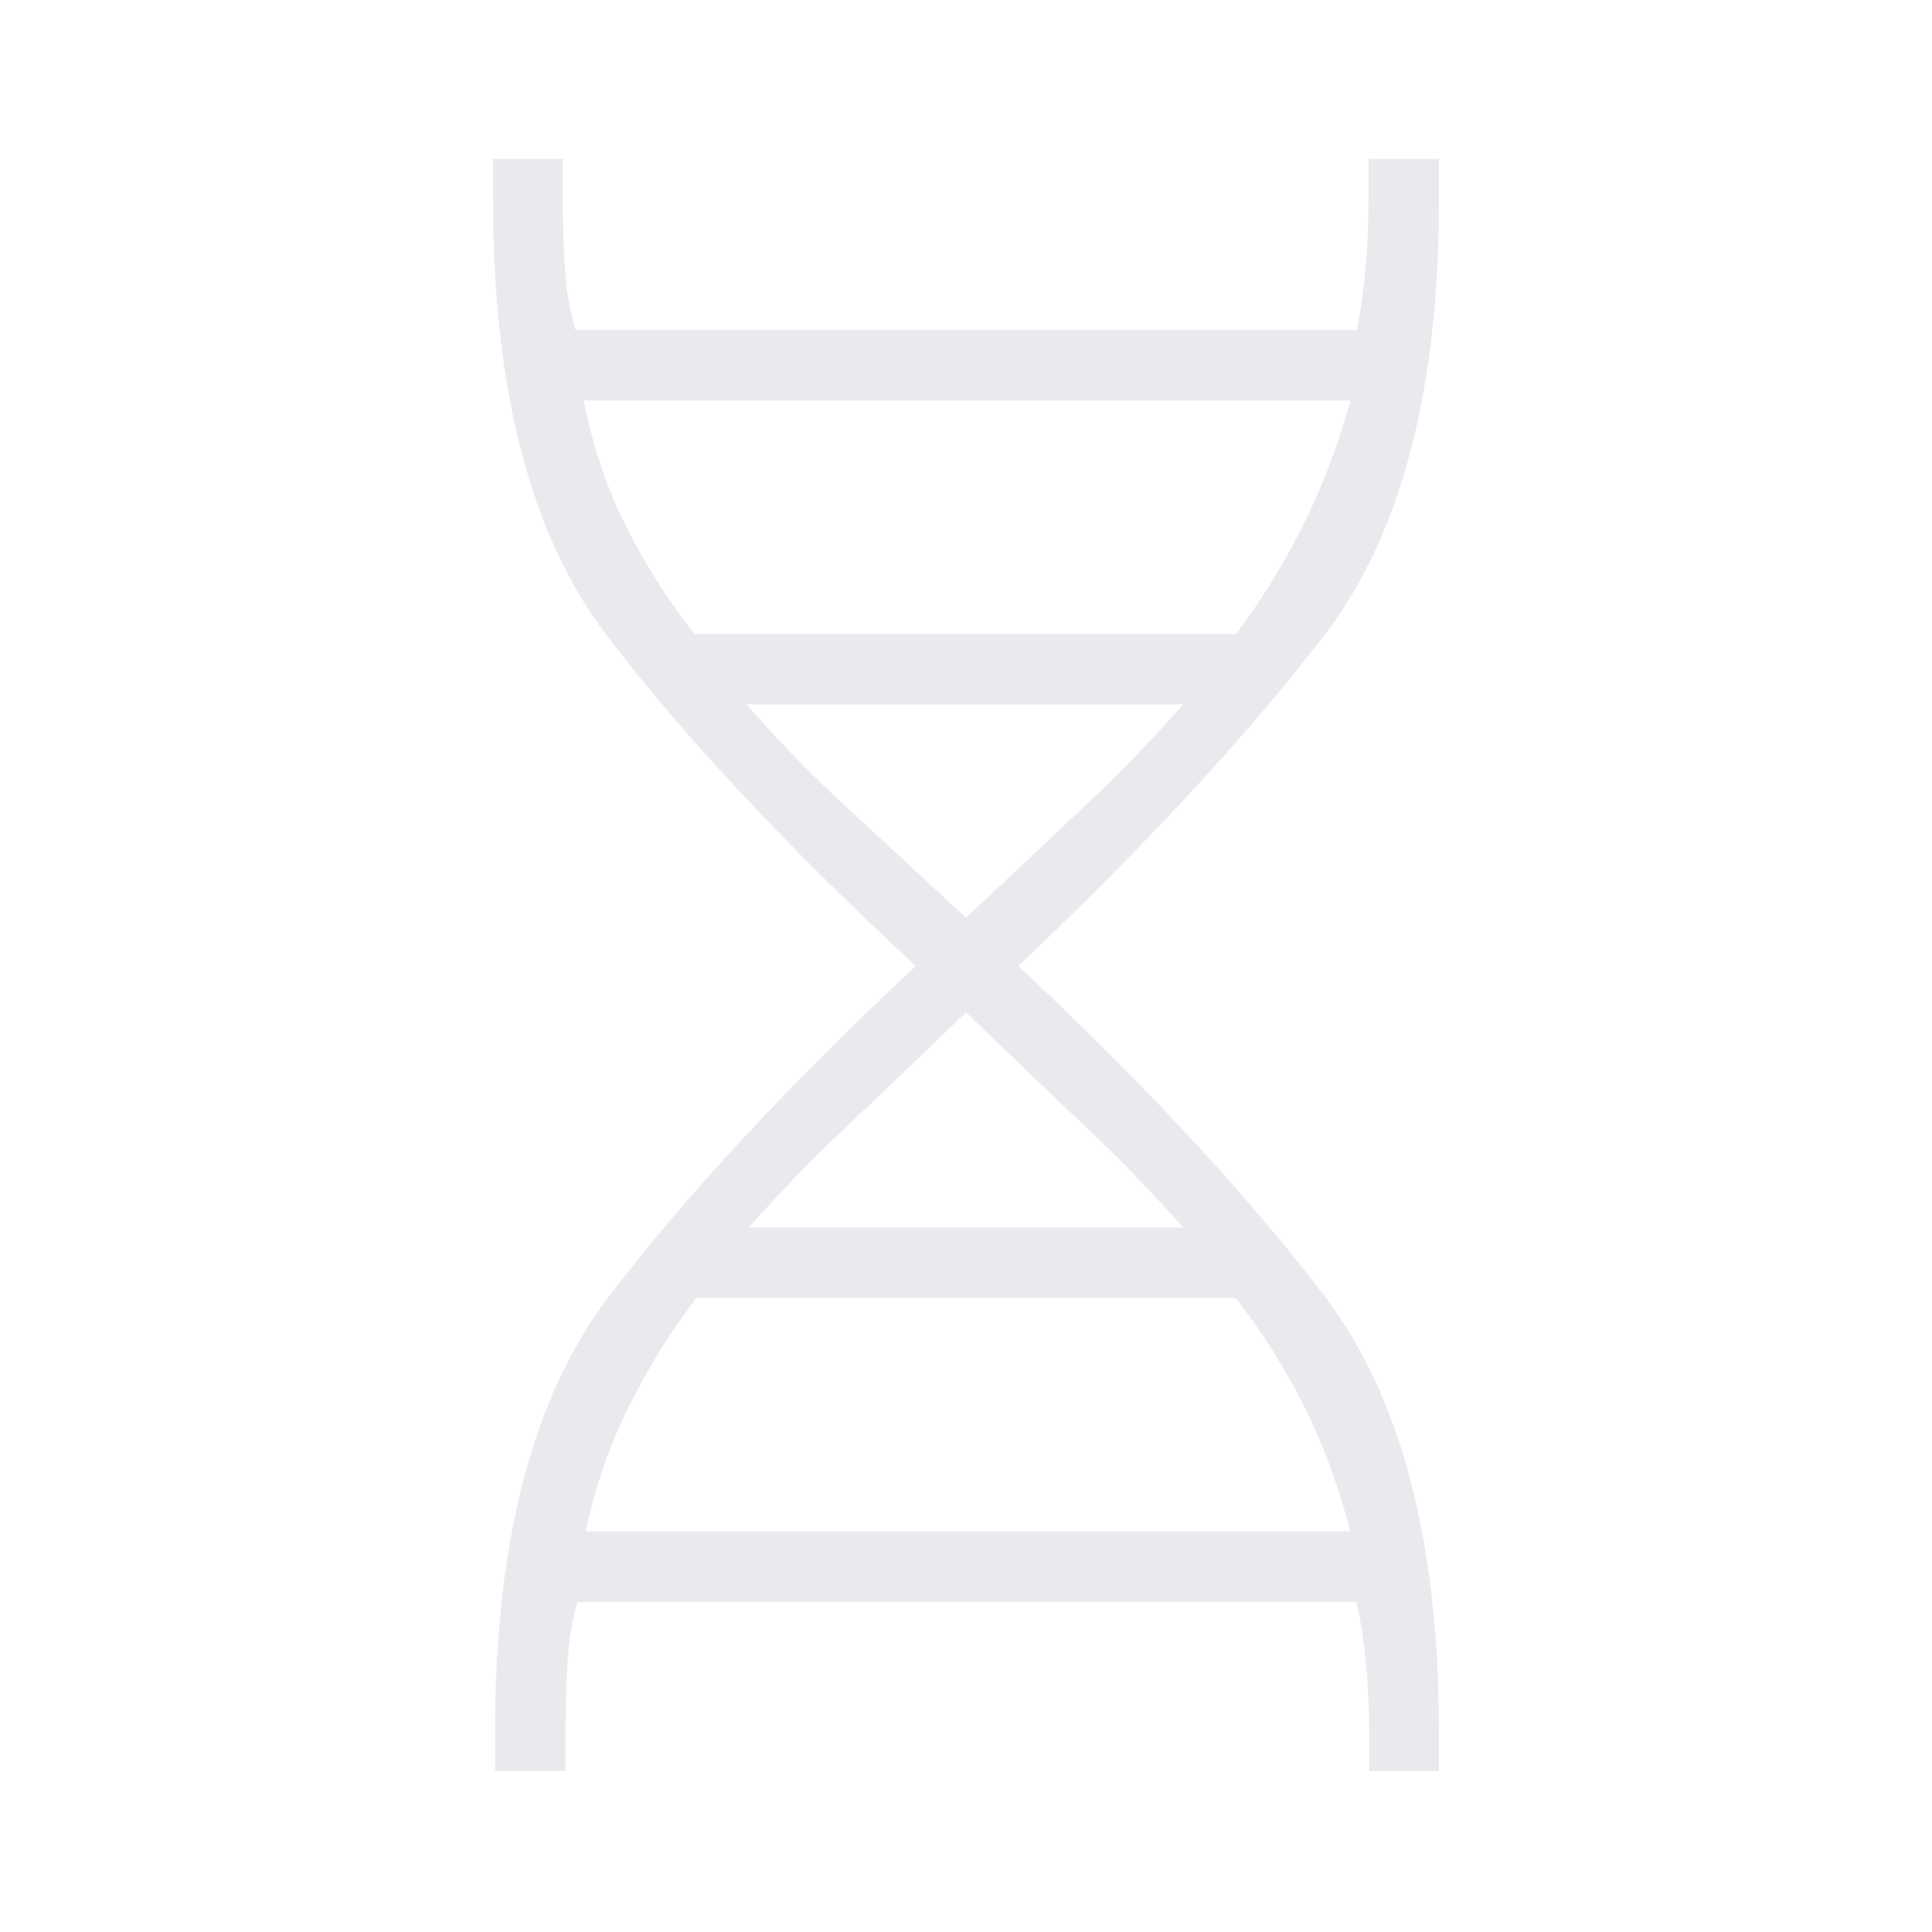 <svg xmlns="http://www.w3.org/2000/svg" height="48px" viewBox="0 -960 960 960" width="48px" fill="#e8eaed"><path d="M246-80v-20q0-141.45 56.5-215.72Q359-390 455-480q-97-90-153.5-164.28Q245-718.55 245-860v-21h34.66v21q0 17 1.08 33.5Q281.83-810 286-796h388.14q2.93-14 4.4-30.5Q680-843 680-860v-21h35v21q0 141.45-57 215.72Q601-570 506-480q95 89 152 163.78 57 74.77 57 216.22v20h-34.66v-20q0-17-1.58-33.5Q677.17-150 674-164H286.86q-3.93 14-4.9 30.5Q281-117 281-100v20h-35Zm99-565h269.18q18.82-25 33.32-54t23.5-62H290q7 34.65 21.25 62.86Q325.5-669.92 345-645Zm135 141q31.34-29.33 58.17-54.67Q565-584 588-610H371q22.75 26.33 50.25 51.67Q448.76-533 480-504ZM372-350h216q-23-26-49.83-51.33Q511.34-426.67 480-457q-31.34 30.33-58.17 55.67Q395-376 372-350Zm-81 151h380q-9-34.5-23.25-62.76Q633.5-290.03 614-315H346q-18.97 24.67-33.48 53.83Q298-232 291-199Z"/></svg>